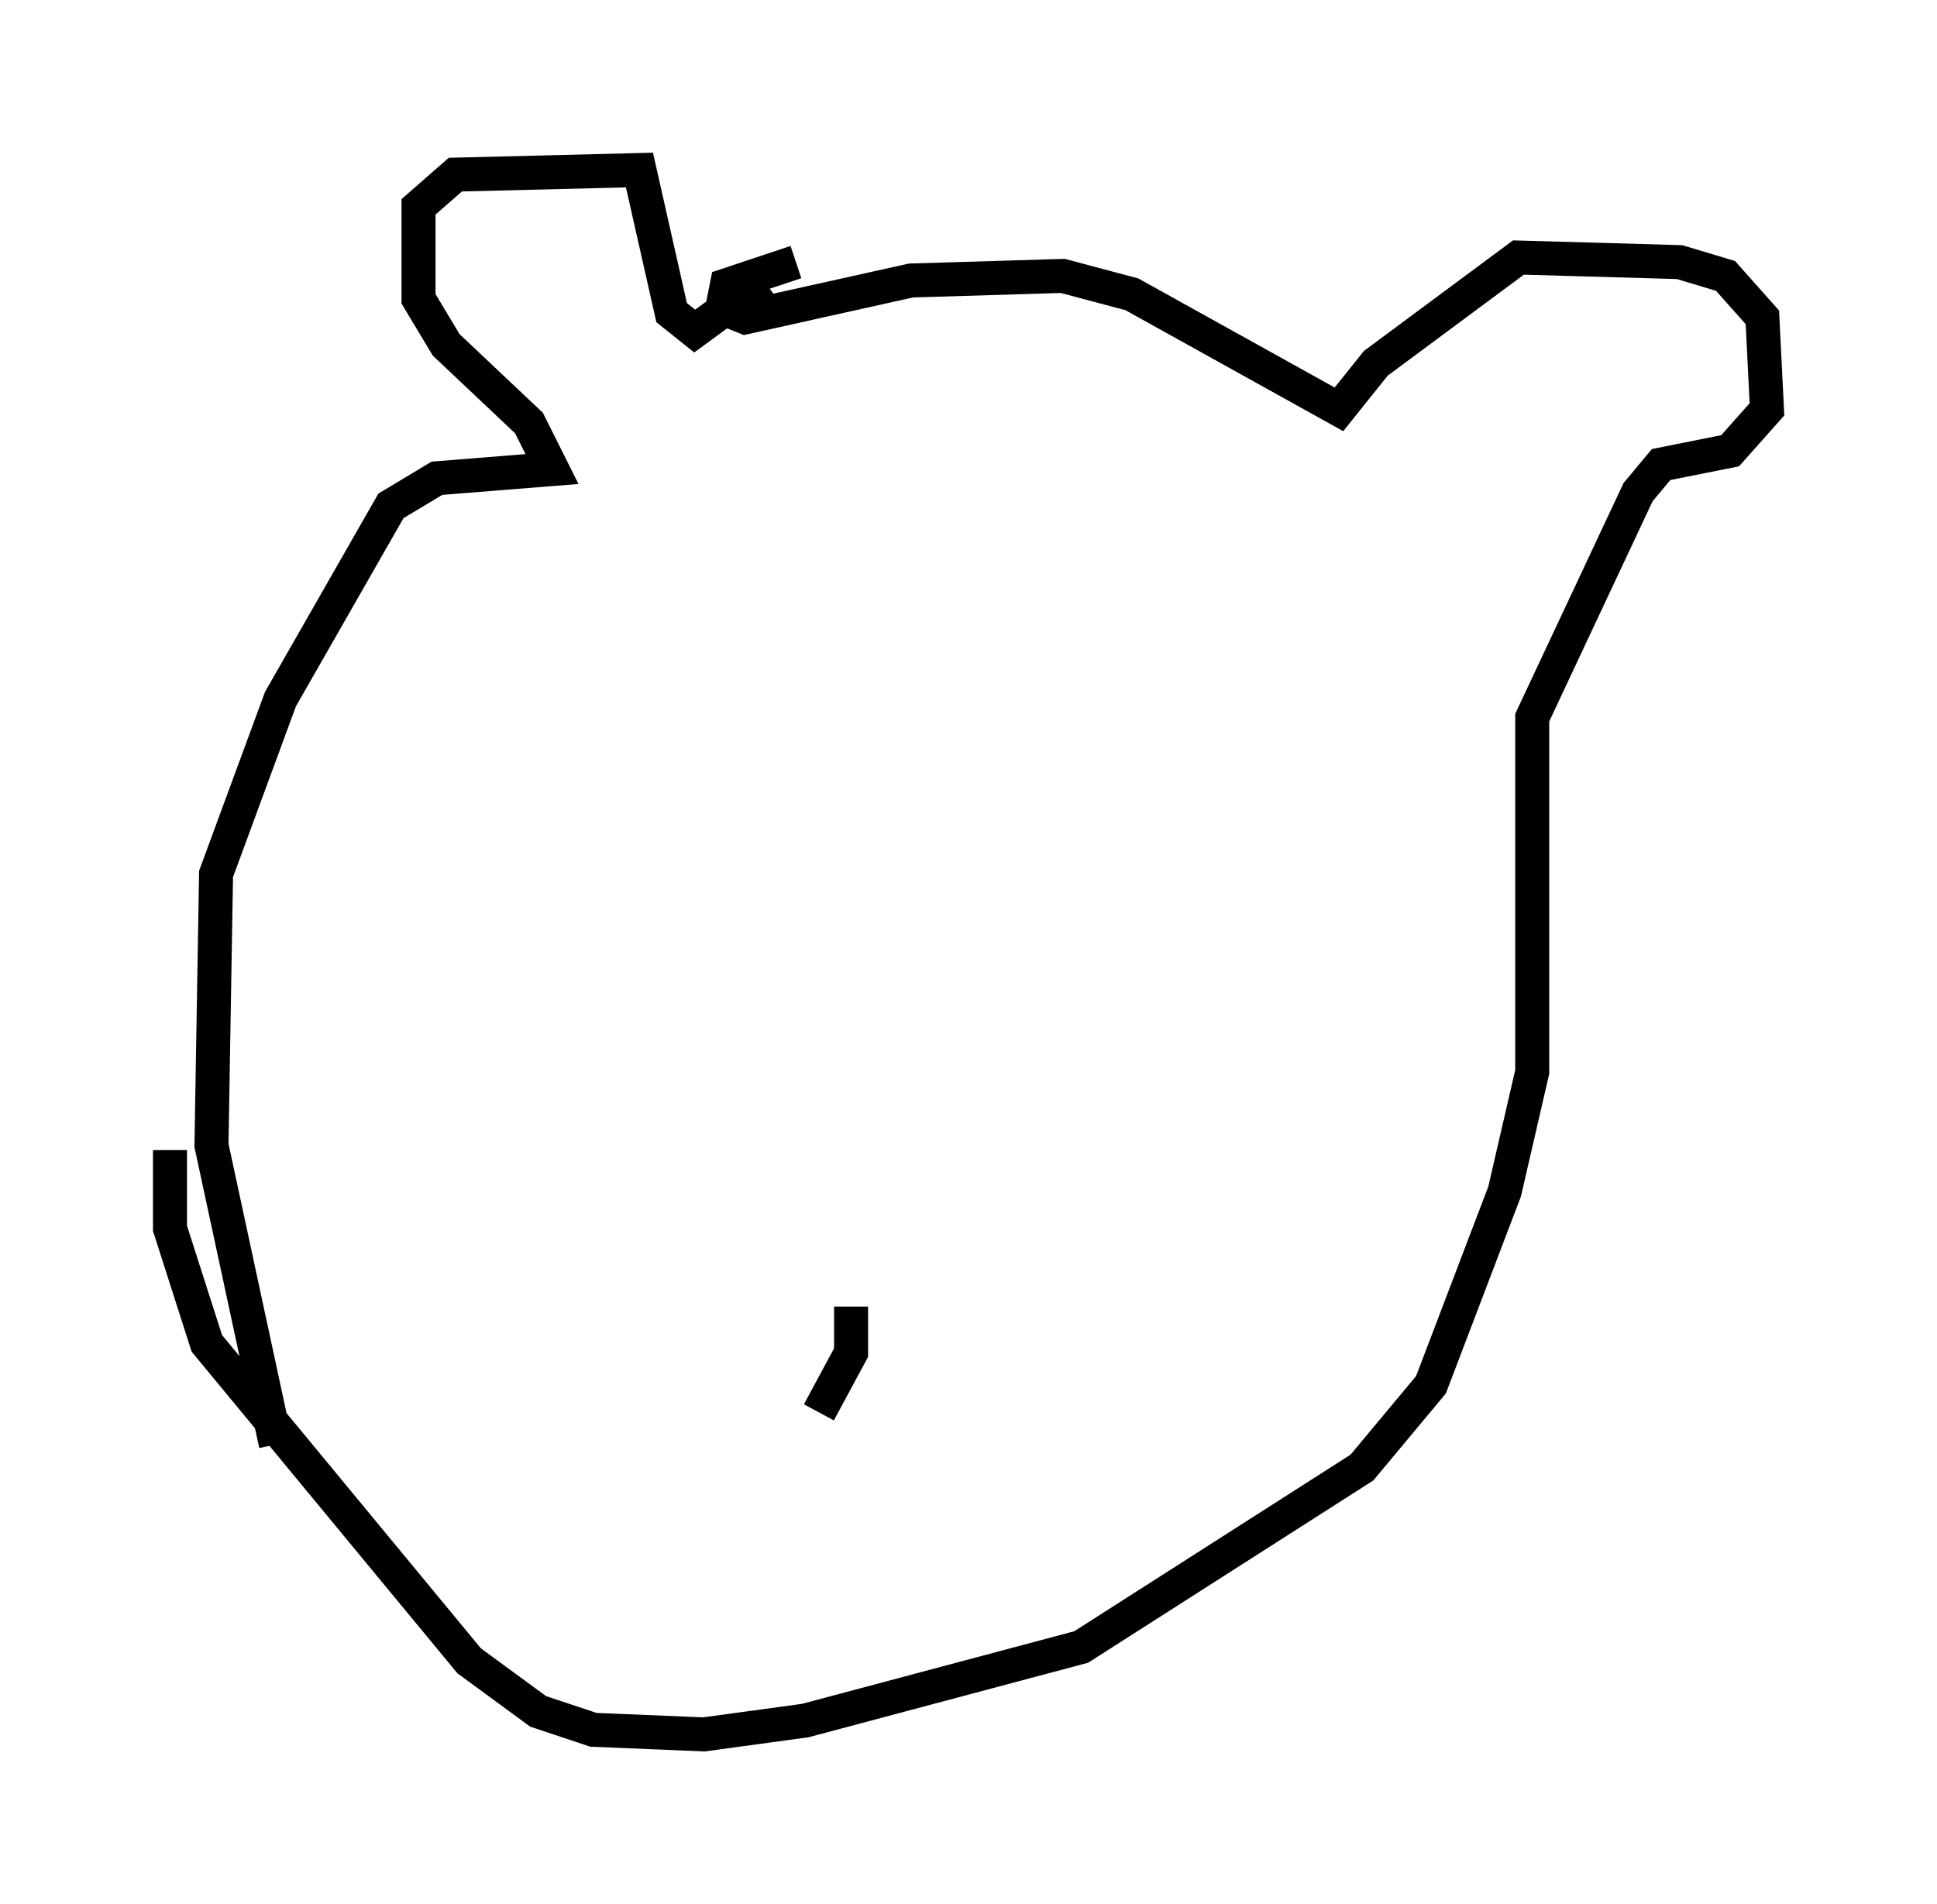 <?xml version="1.0" encoding="utf-8" ?>
<svg baseProfile="full" height="56.008" version="1.1" width="56.955" xmlns="http://www.w3.org/2000/svg" xmlns:ev="http://www.w3.org/2001/xml-events" xmlns:xlink="http://www.w3.org/1999/xlink"><defs /><rect fill="white" height="56.008" width="56.955" x="0" y="0" /><path d="M7.706, 46.542 m0.406, -4.059 l-1.894, -8.796 0.135, -7.984 l1.894, -5.142 3.248, -5.683 l1.353, -0.812 3.383, -0.271 l-0.677, -1.353 -2.436, -2.3 l-0.812, -1.353 0.0, -2.706 l1.083, -0.947 5.413, -0.135 l0.947, 4.195 0.677, 0.541 l2.03, -1.488 m0.947, -0.541 l-2.03, 0.677 -0.135, 0.677 l0.677, 0.271 4.871, -1.083 l4.465, -0.135 2.03, 0.541 l6.089, 3.383 1.083, -1.353 l4.195, -3.112 4.736, 0.135 l1.353, 0.406 1.083, 1.218 l0.135, 2.706 -1.083, 1.218 l-2.03, 0.406 -0.677, 0.812 l-3.112, 6.631 0.0, 10.419 l-0.812, 3.518 -2.165, 5.683 l-2.03, 2.436 -8.254, 5.277 l-8.119, 2.165 -2.977, 0.406 l-3.248, -0.135 -1.624, -0.541 l-2.03, -1.488 -7.713, -9.337 l-1.083, -3.383 0.0, -2.3 m20.027, 4.601 l0.0, 1.353 -0.947, 1.759 " fill="none" stroke="black" stroke-width="1" /></svg>
